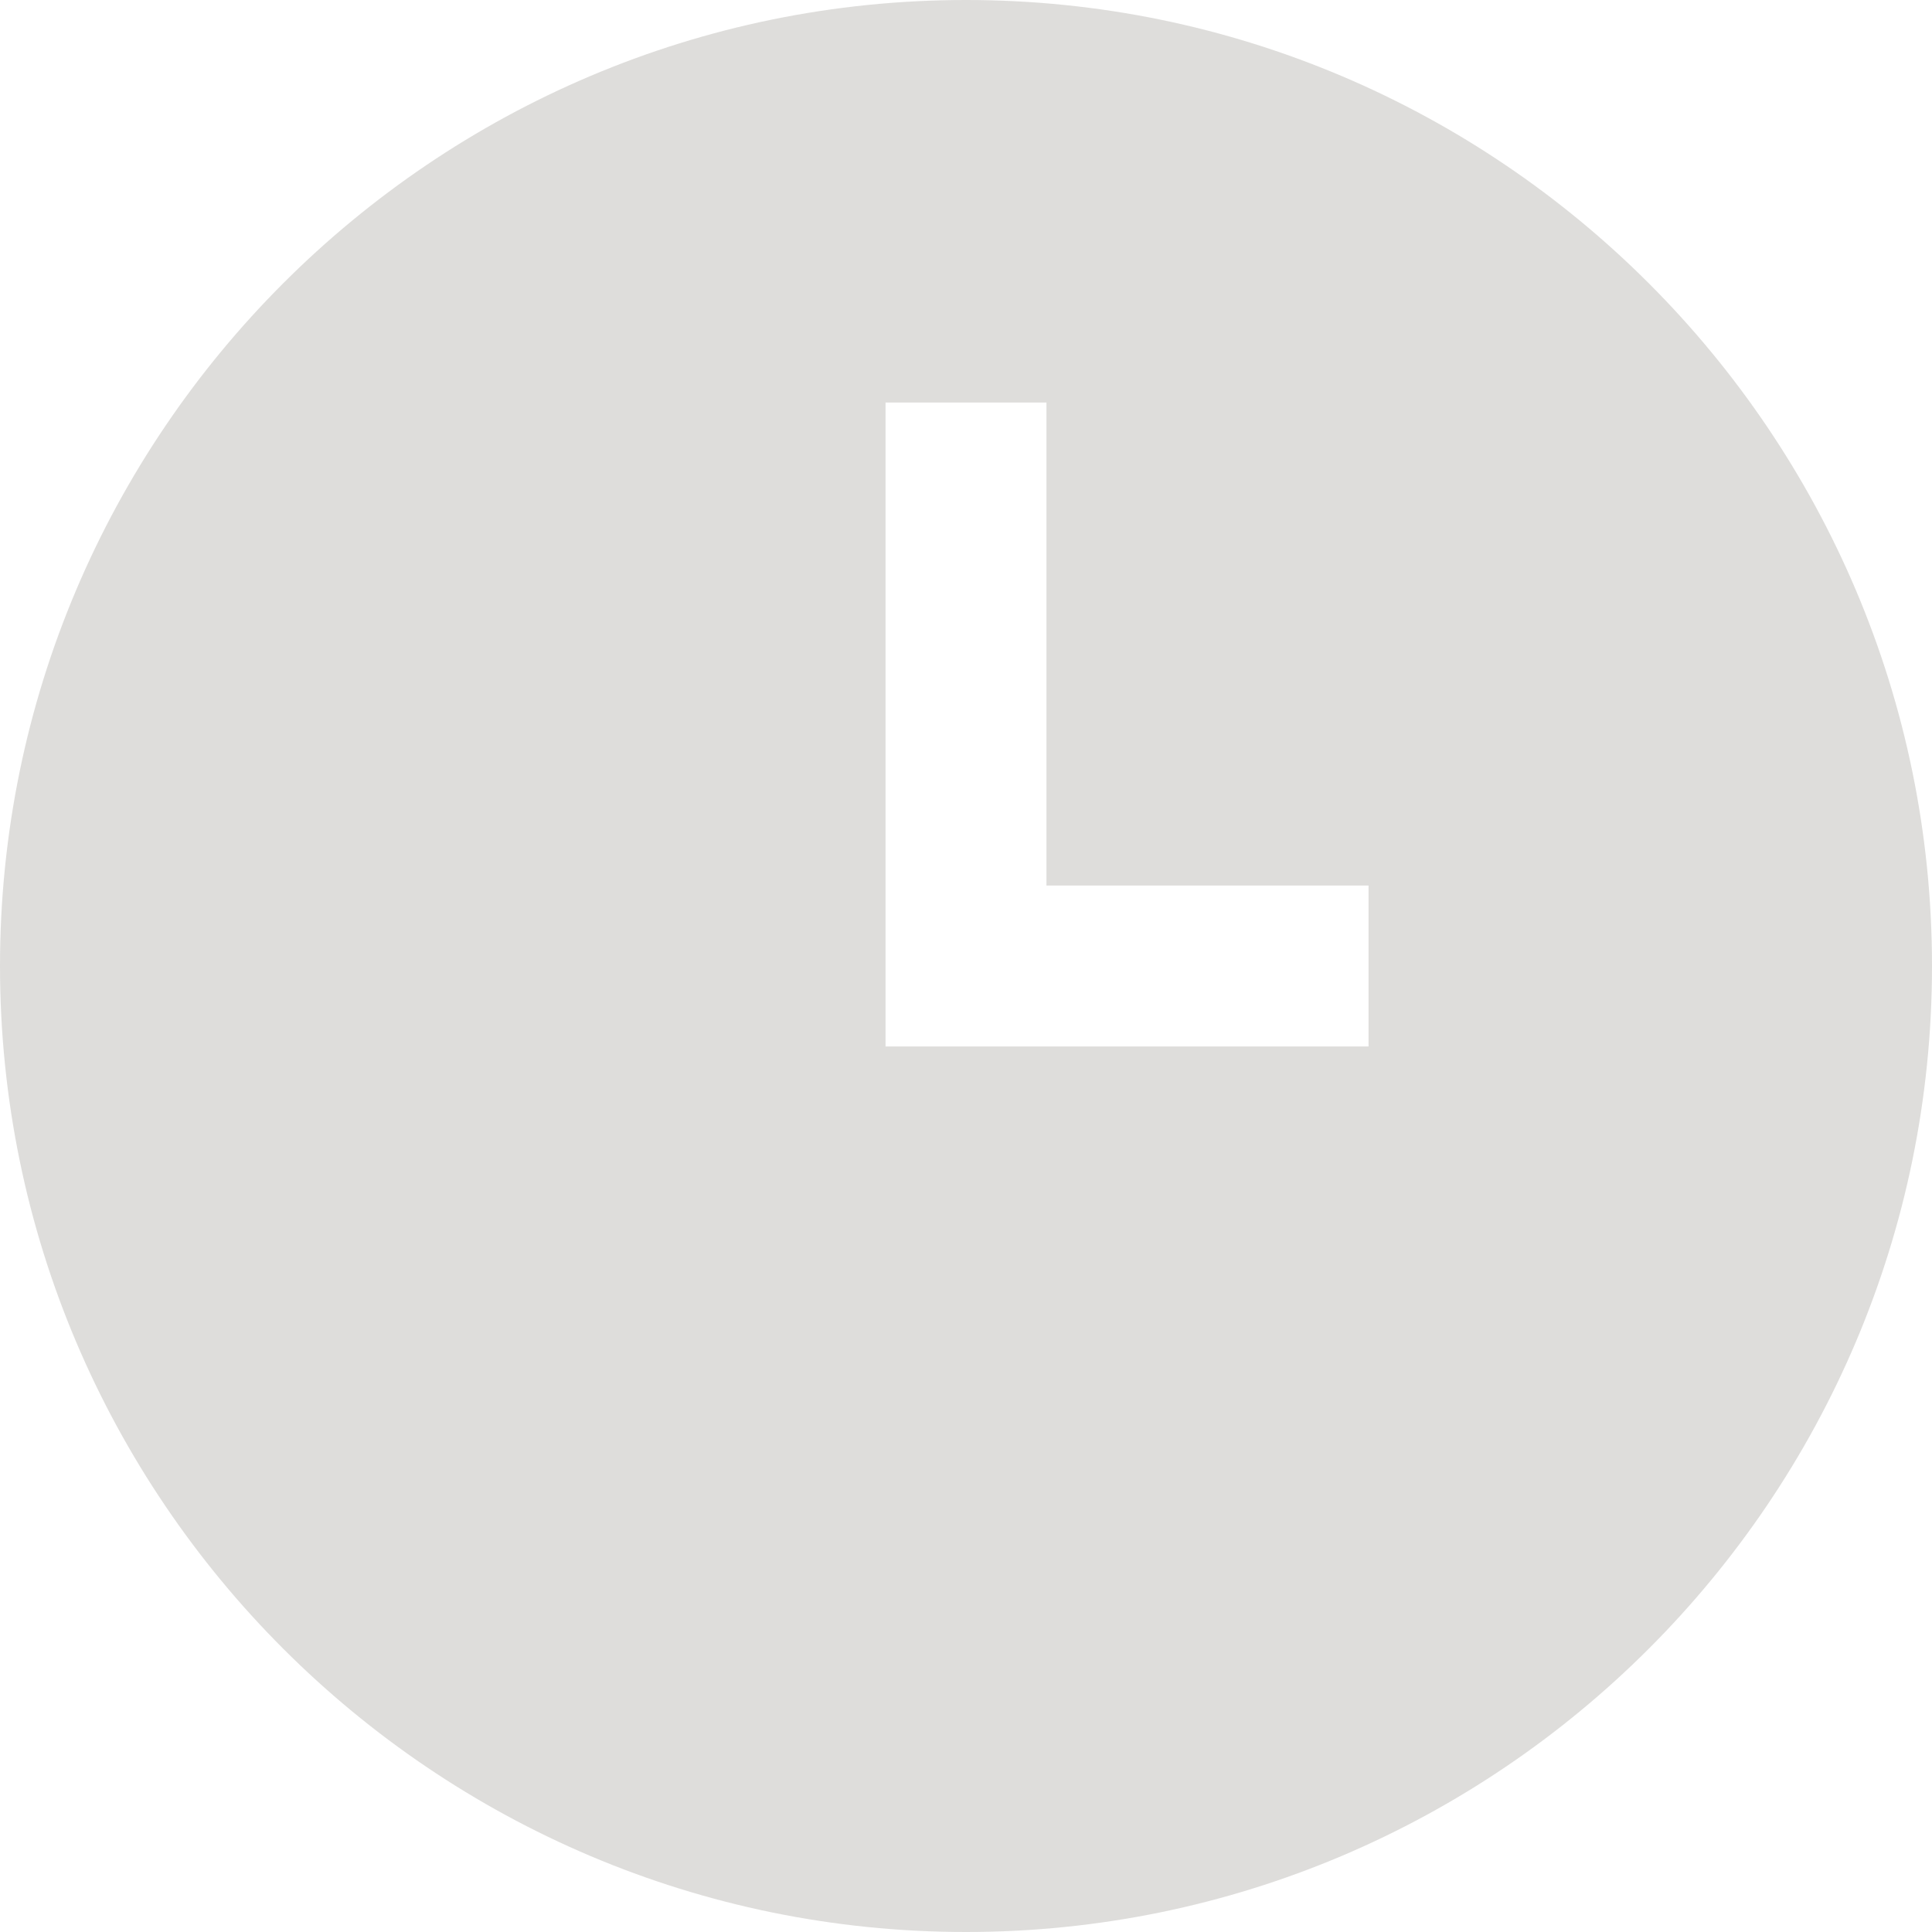 <svg width="14" height="14" fill="none" xmlns="http://www.w3.org/2000/svg"><g clip-path="url(#clip0_224_2433)"><path d="M7 14c-3.86 0-7-3.14-7-7s3.14-7 7-7 7 3.14 7 7-3.14 7-7 7zm2.917-7.583H7.583v-3.5H6.417v4.666h3.5V6.417z" fill="#241C12" fill-opacity=".15"/></g><defs><clipPath id="clip0_224_2433"><path fill="#fff" d="M0 0h14v14H0z"/></clipPath></defs></svg>